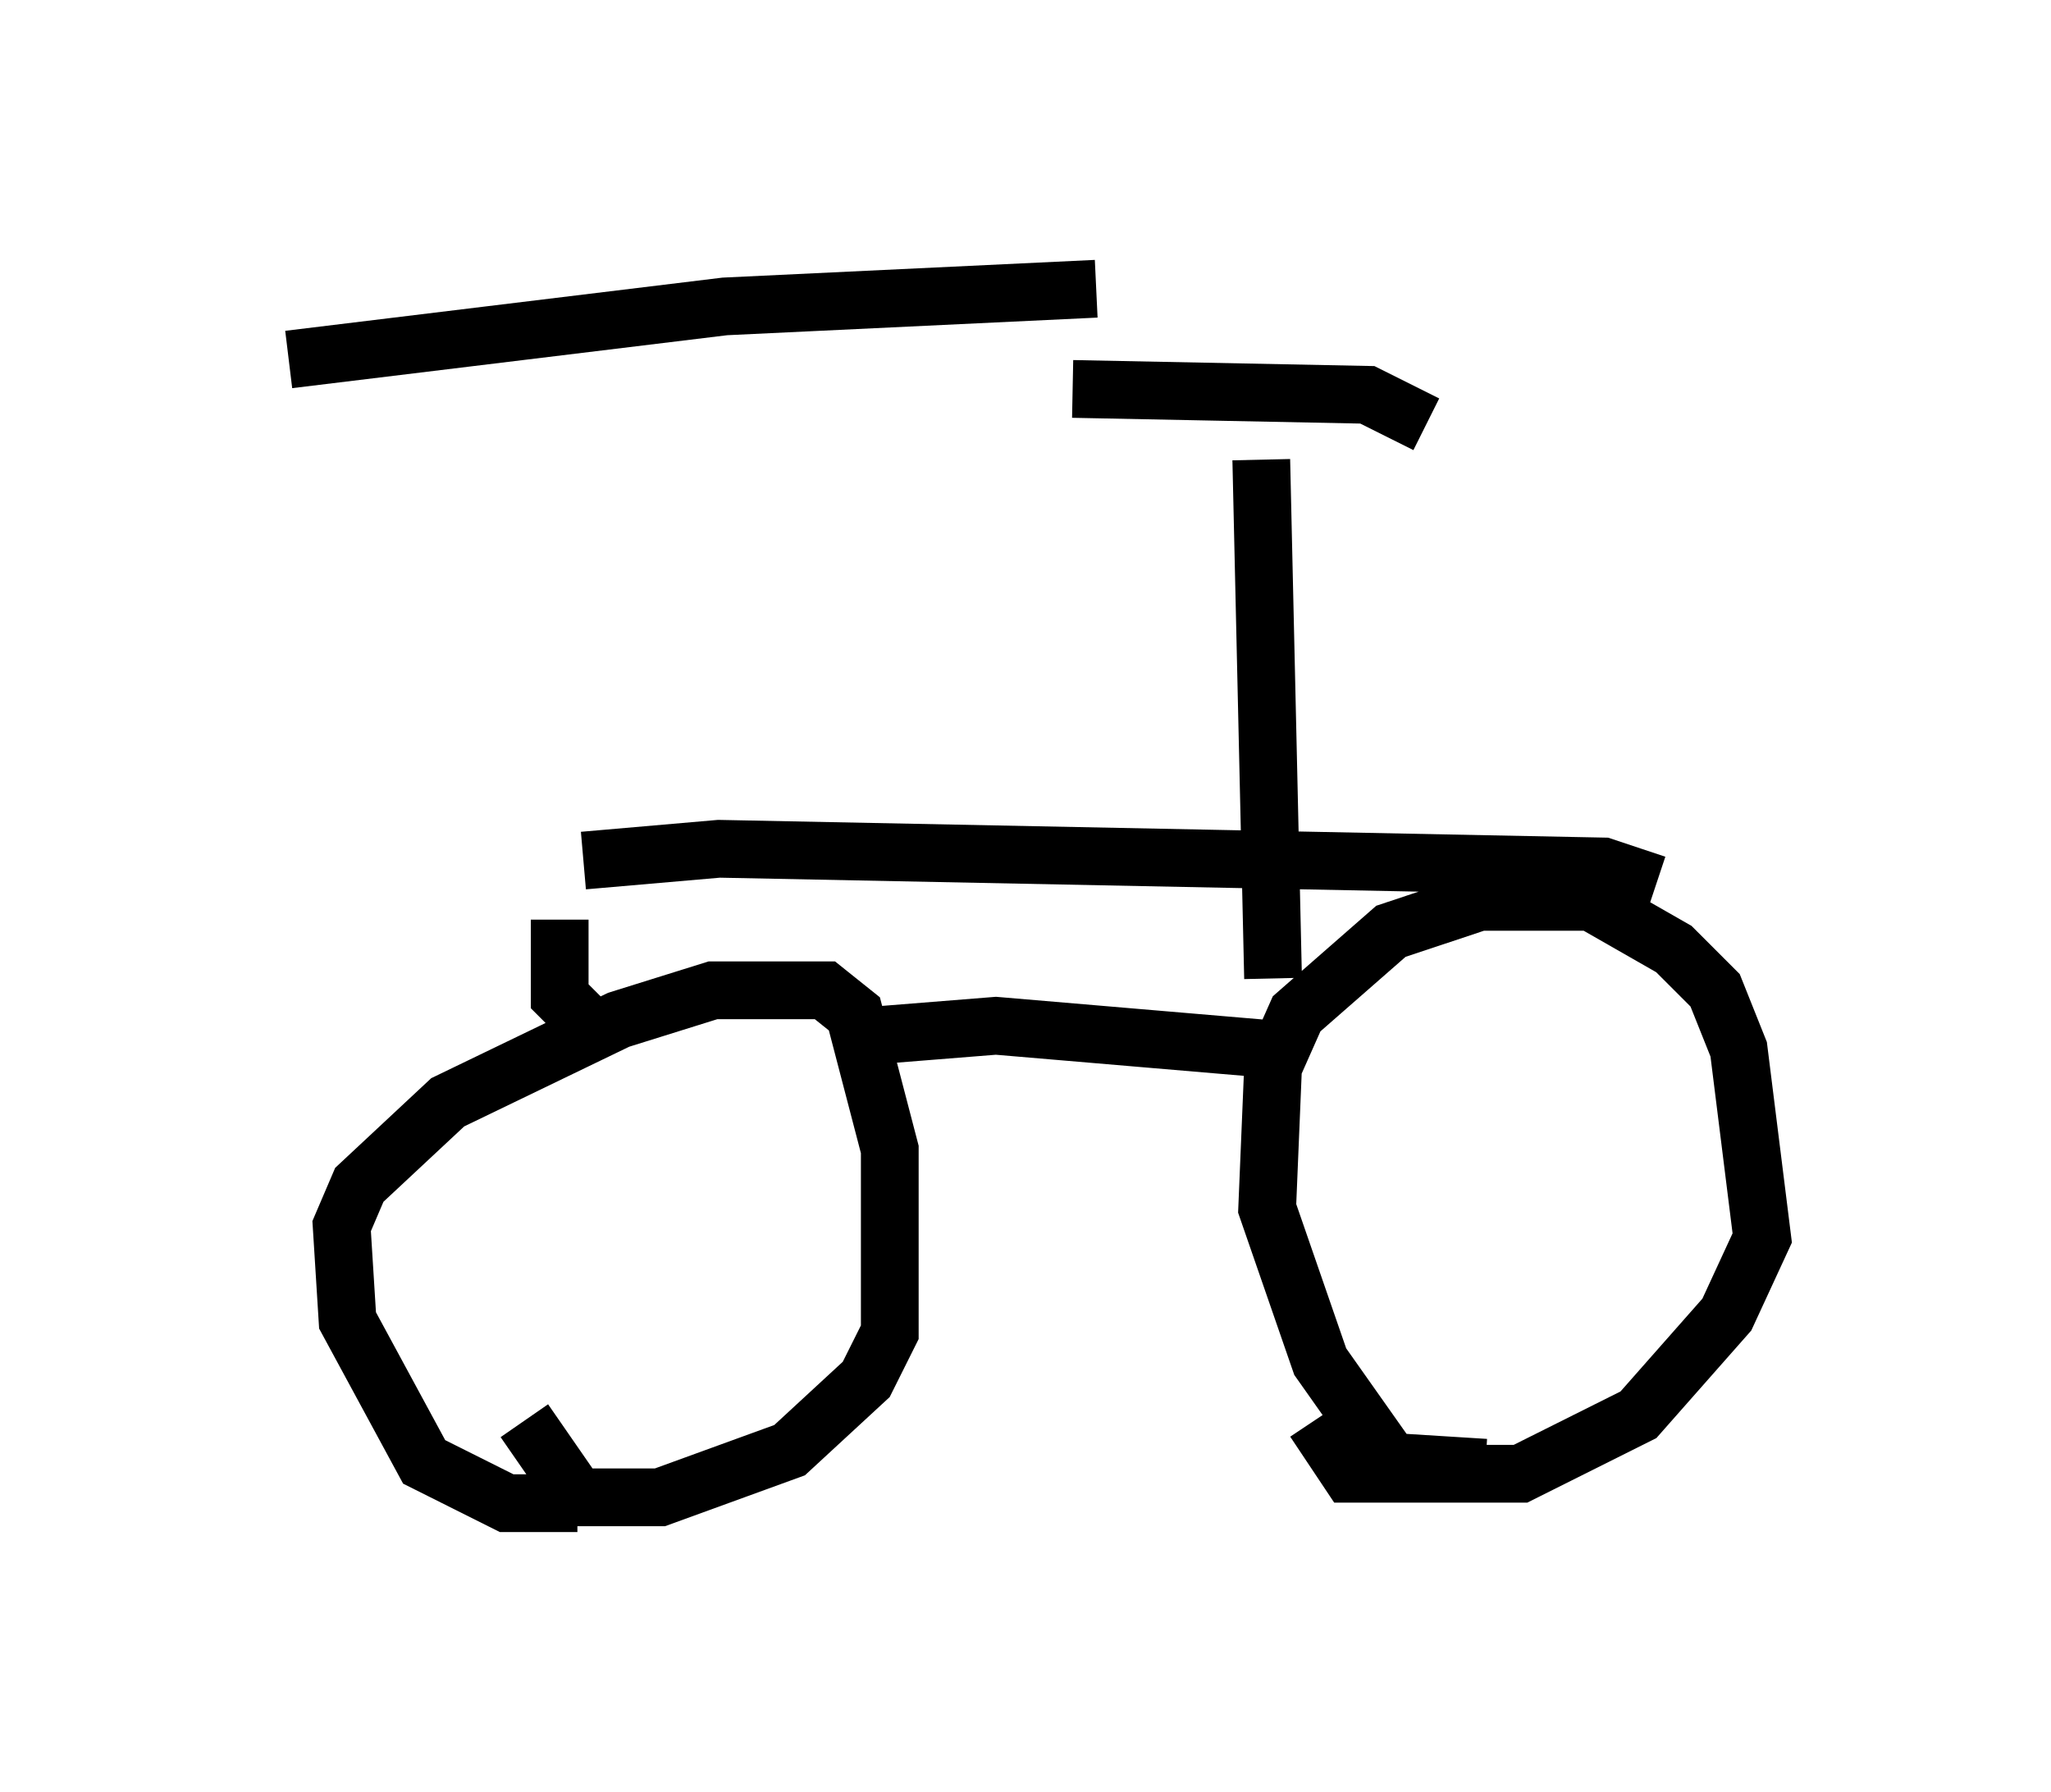 <?xml version="1.0" encoding="utf-8" ?>
<svg baseProfile="full" height="31.029" version="1.1" width="35.521" xmlns="http://www.w3.org/2000/svg" xmlns:ev="http://www.w3.org/2001/xml-events" xmlns:xlink="http://www.w3.org/1999/xlink"><defs /><rect fill="white" height="31.029" width="35.521" x="0" y="0" /><path d="M10.615, 5.51 m0.306, 9.698 m-5.921, -8.983 l7.554, -0.919 6.431, -0.306 m-8.881, 9.902 l2.348, -0.204 15.313, 0.306 l0.919, 0.306 m-6.84, -7.35 l0.204, 8.983 m-3.471, -10.208 l5.104, 0.102 1.021, 0.51 m1.021, 18.069 l-1.633, -0.102 -1.225, -1.735 l-0.919, -2.654 0.102, -2.45 l0.408, -0.919 1.633, -1.429 l1.531, -0.51 1.94, 0.0 l1.429, 0.817 0.715, 0.715 l0.408, 1.021 0.408, 3.267 l-0.613, 1.327 -1.531, 1.735 l-2.042, 1.021 -2.96, 0.0 l-0.613, -0.919 m-12.761, 1.429 l-1.225, 0.0 -1.429, -0.715 l-1.327, -2.45 -0.102, -1.633 l0.306, -0.715 1.531, -1.429 l2.96, -1.429 1.633, -0.51 l1.94, 0.0 0.51, 0.408 l0.613, 2.348 0.0, 3.165 l-0.408, 0.817 -1.327, 1.225 l-2.246, 0.817 -1.429, 0.0 l-0.919, -1.327 m5.615, -6.635 l2.552, -0.204 4.798, 0.408 m-11.74, -0.306 l-0.613, -0.613 0.0, -1.327 " fill="none" stroke="black" stroke-width="1" /></svg>